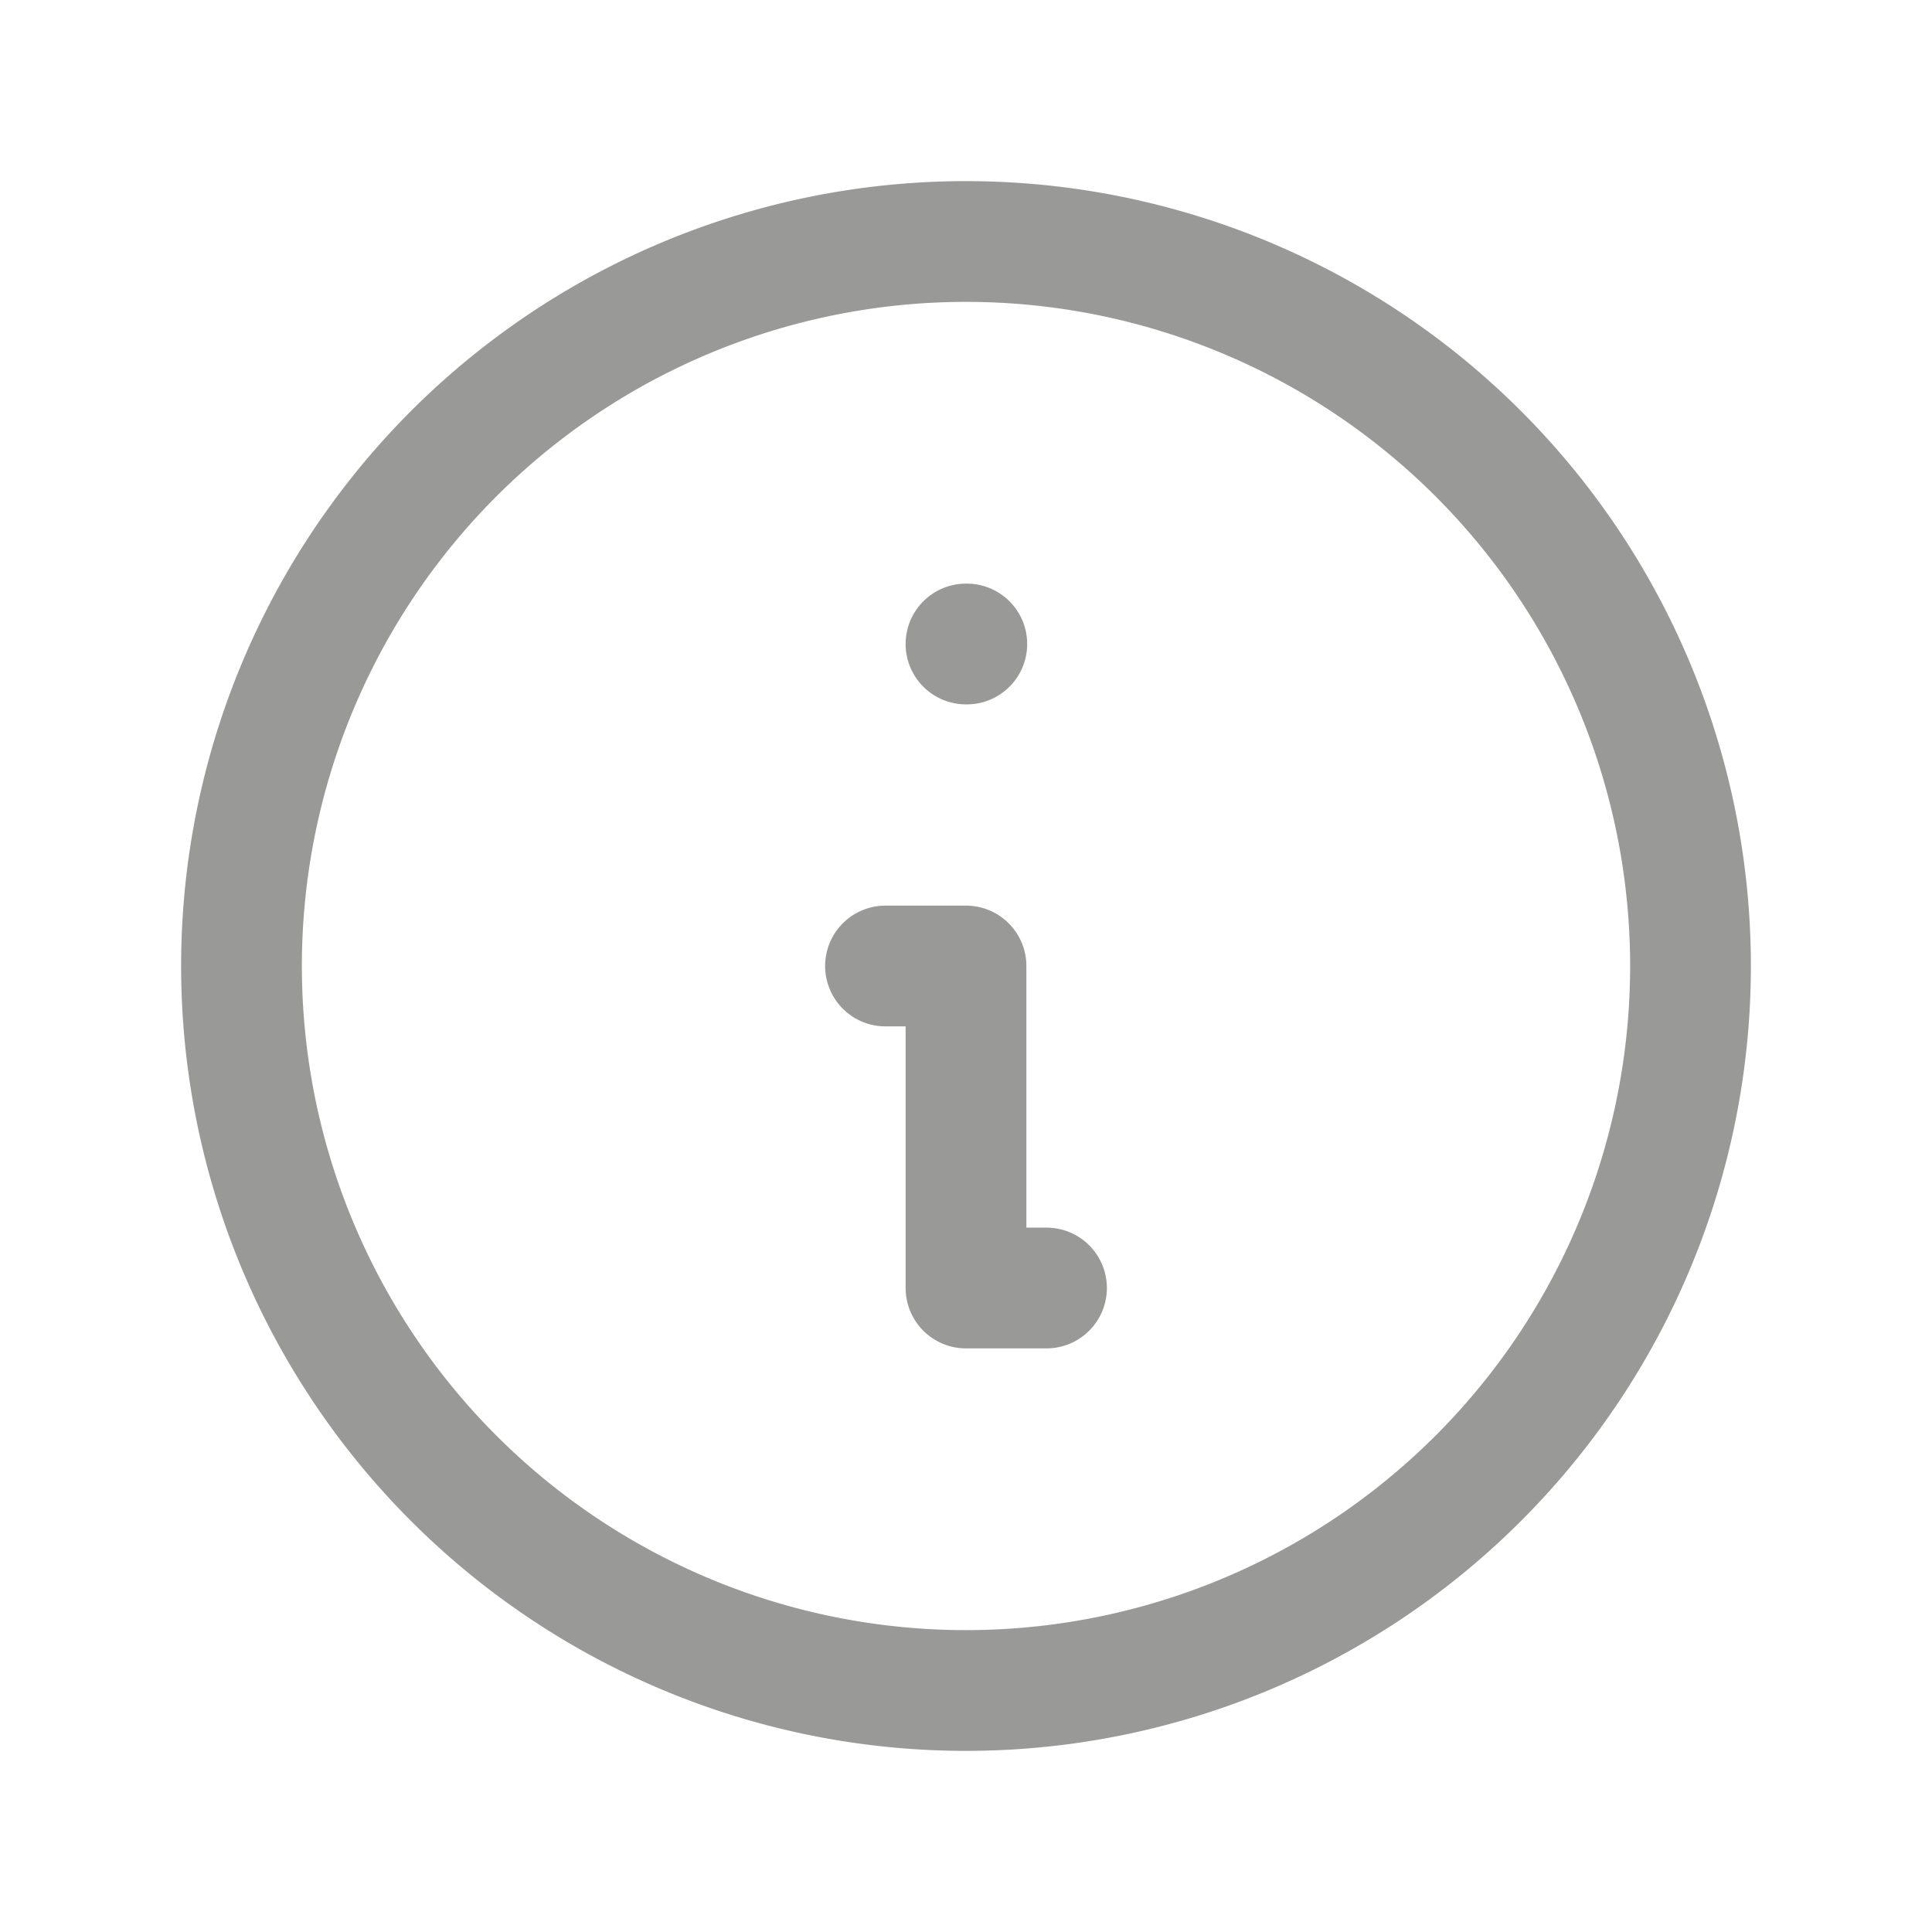 <svg xmlns="http://www.w3.org/2000/svg" fill="none" viewBox="0 0 24 24" stroke="#999998" stroke-width="1.5" class="w-6 h-6">
  <path stroke-linecap="round" stroke-linejoin="round" d="M13 16h-1v-4h-1m1-4h.01M21 12a9 9 0 11-18 0 9 9 0 0118 0z" />
</svg>
